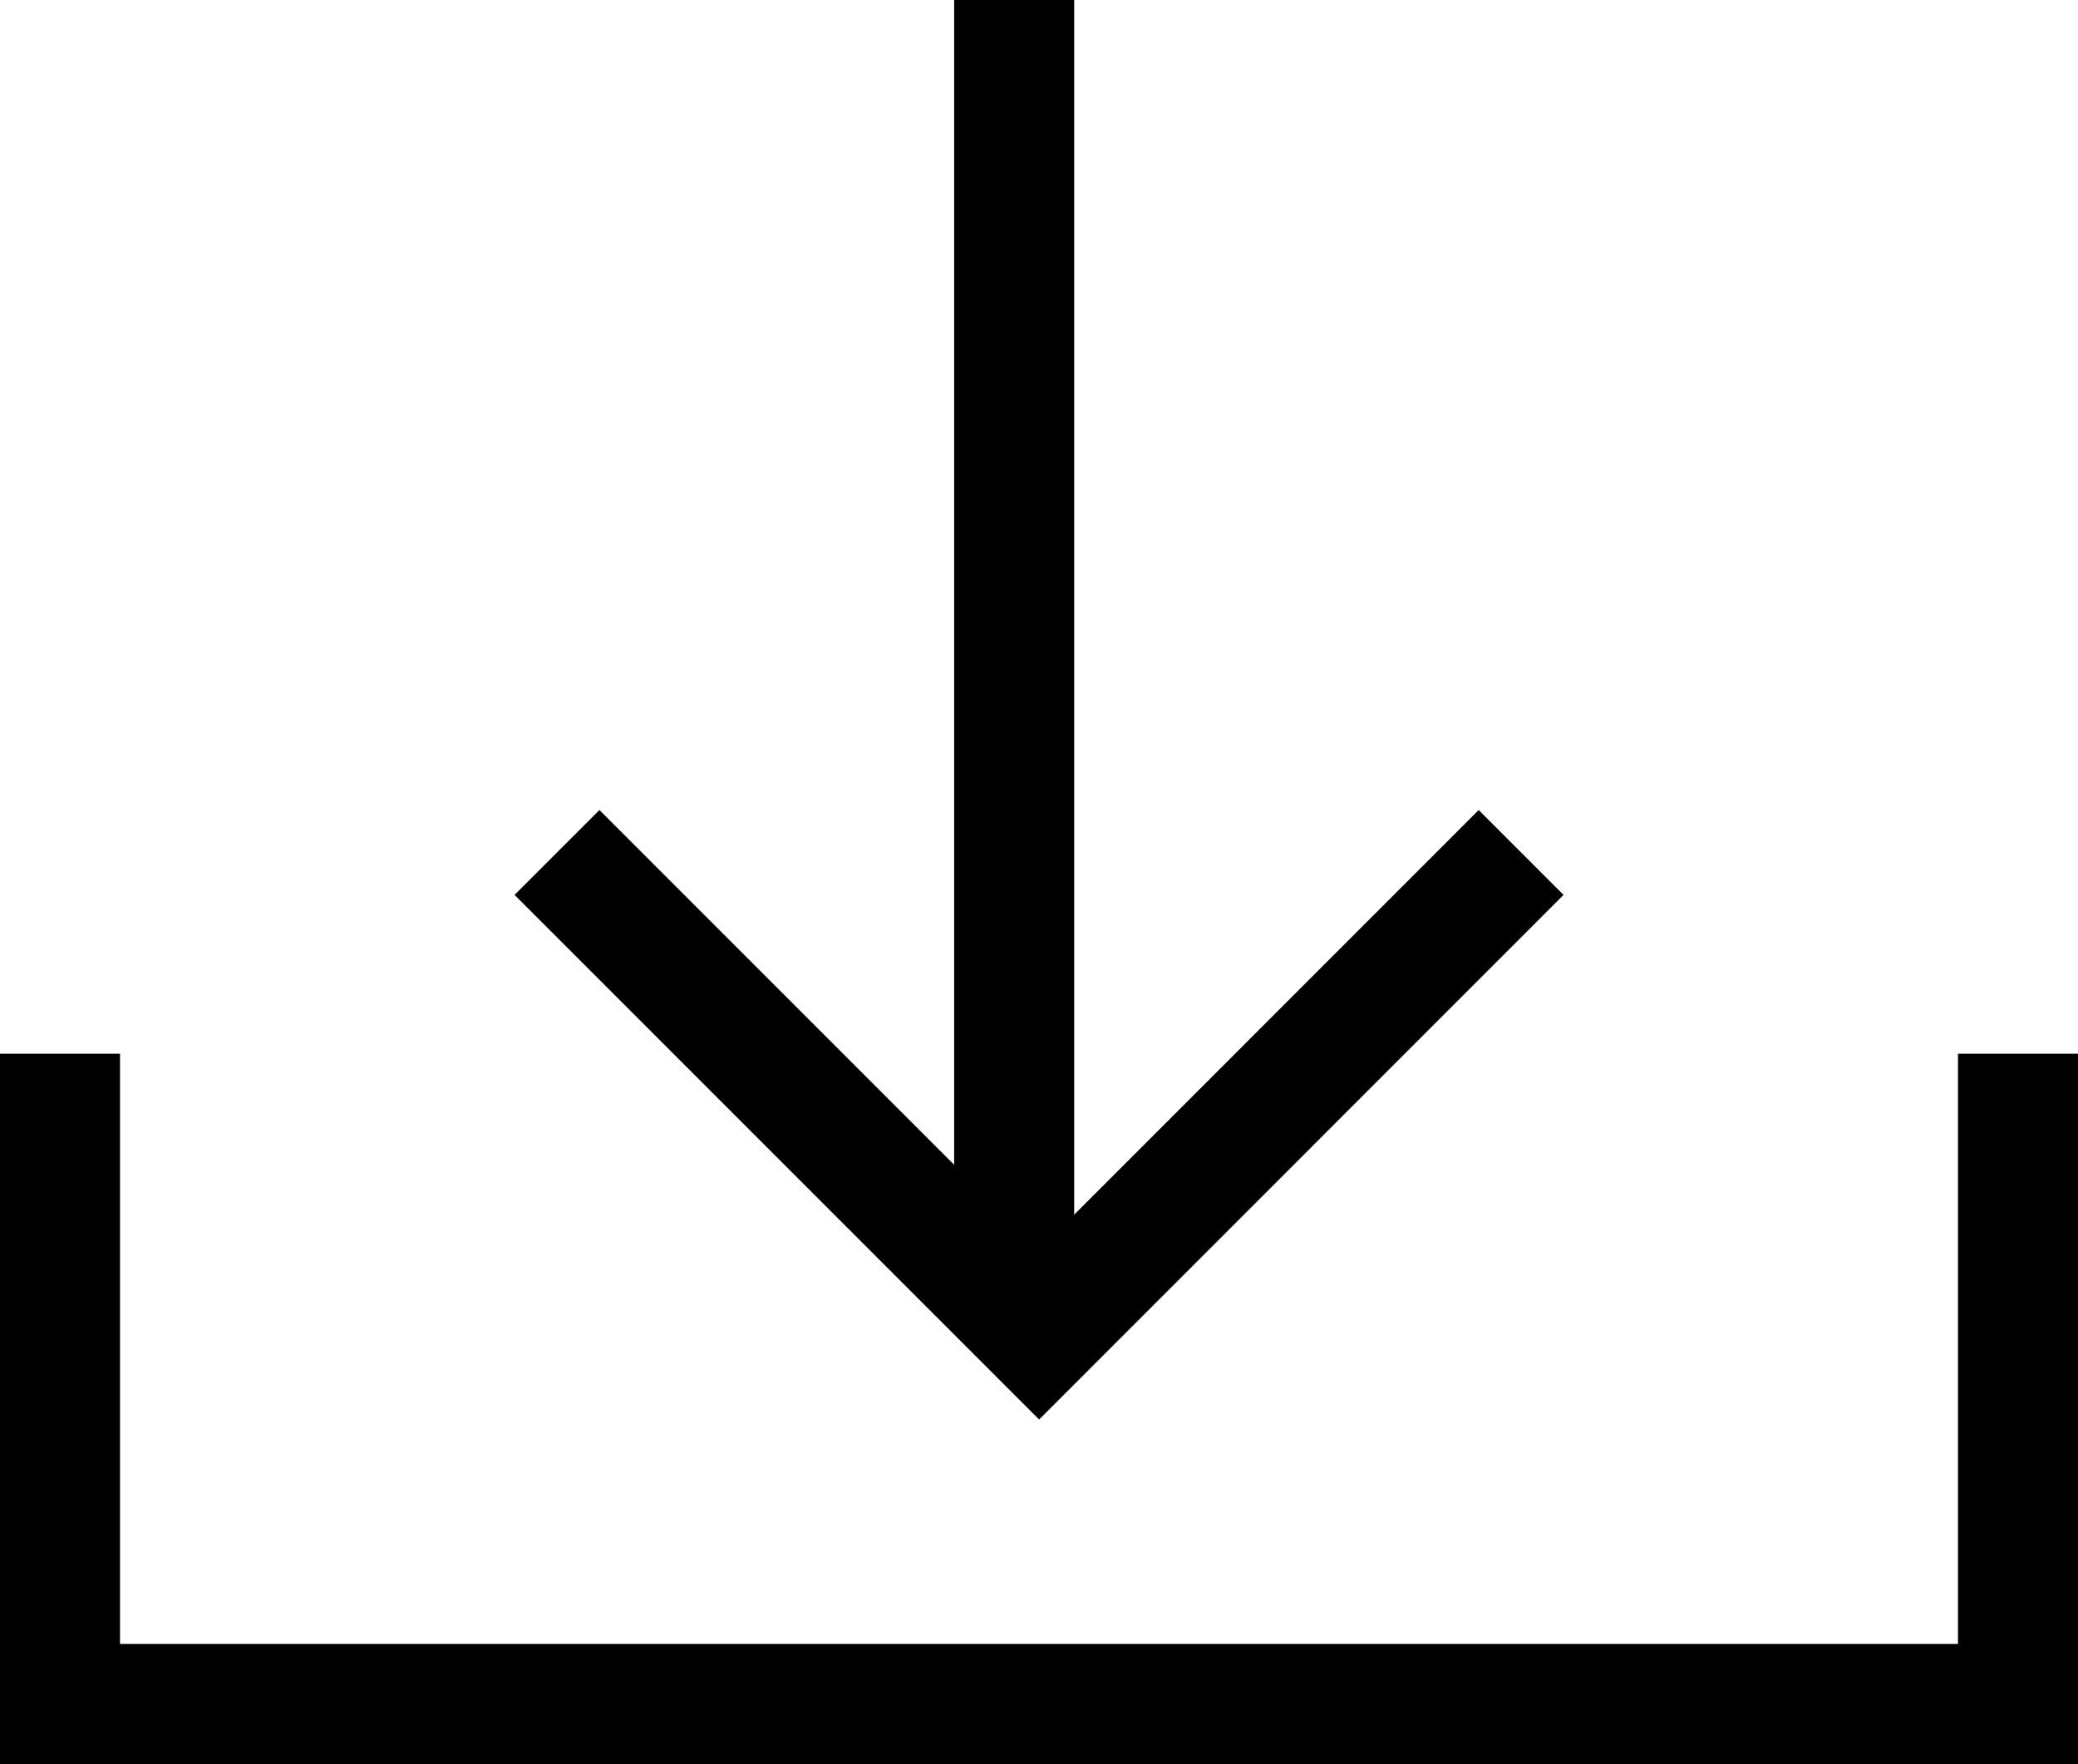 <svg xmlns="http://www.w3.org/2000/svg" width="17.314" height="14.696" viewBox="0 0 17.314 14.696">
  <g id="그룹_465961" data-name="그룹 465961" transform="translate(-268.313 -1423.884)">
    <path id="패스_70318" data-name="패스 70318" d="M1893.813-5197.5v5.417h16.314v-5.417" transform="translate(-1625 6630.163)" fill="none" stroke="#000" stroke-width="1"/>
    <g id="그룹_465960" data-name="그룹 465960" transform="translate(272.954 1423.884)">
      <line id="선_492" data-name="선 492" y2="10.572" transform="translate(3.809 0)" fill="none" stroke="#000" stroke-width="1"/>
      <path id="패스_70319" data-name="패스 70319" d="M1897.617-5198.126l4.017,4.017,4.016-4.017" transform="translate(-1897.617 5205.228)" fill="none" stroke="#000" stroke-width="1"/>
    </g>
  </g>
</svg>
